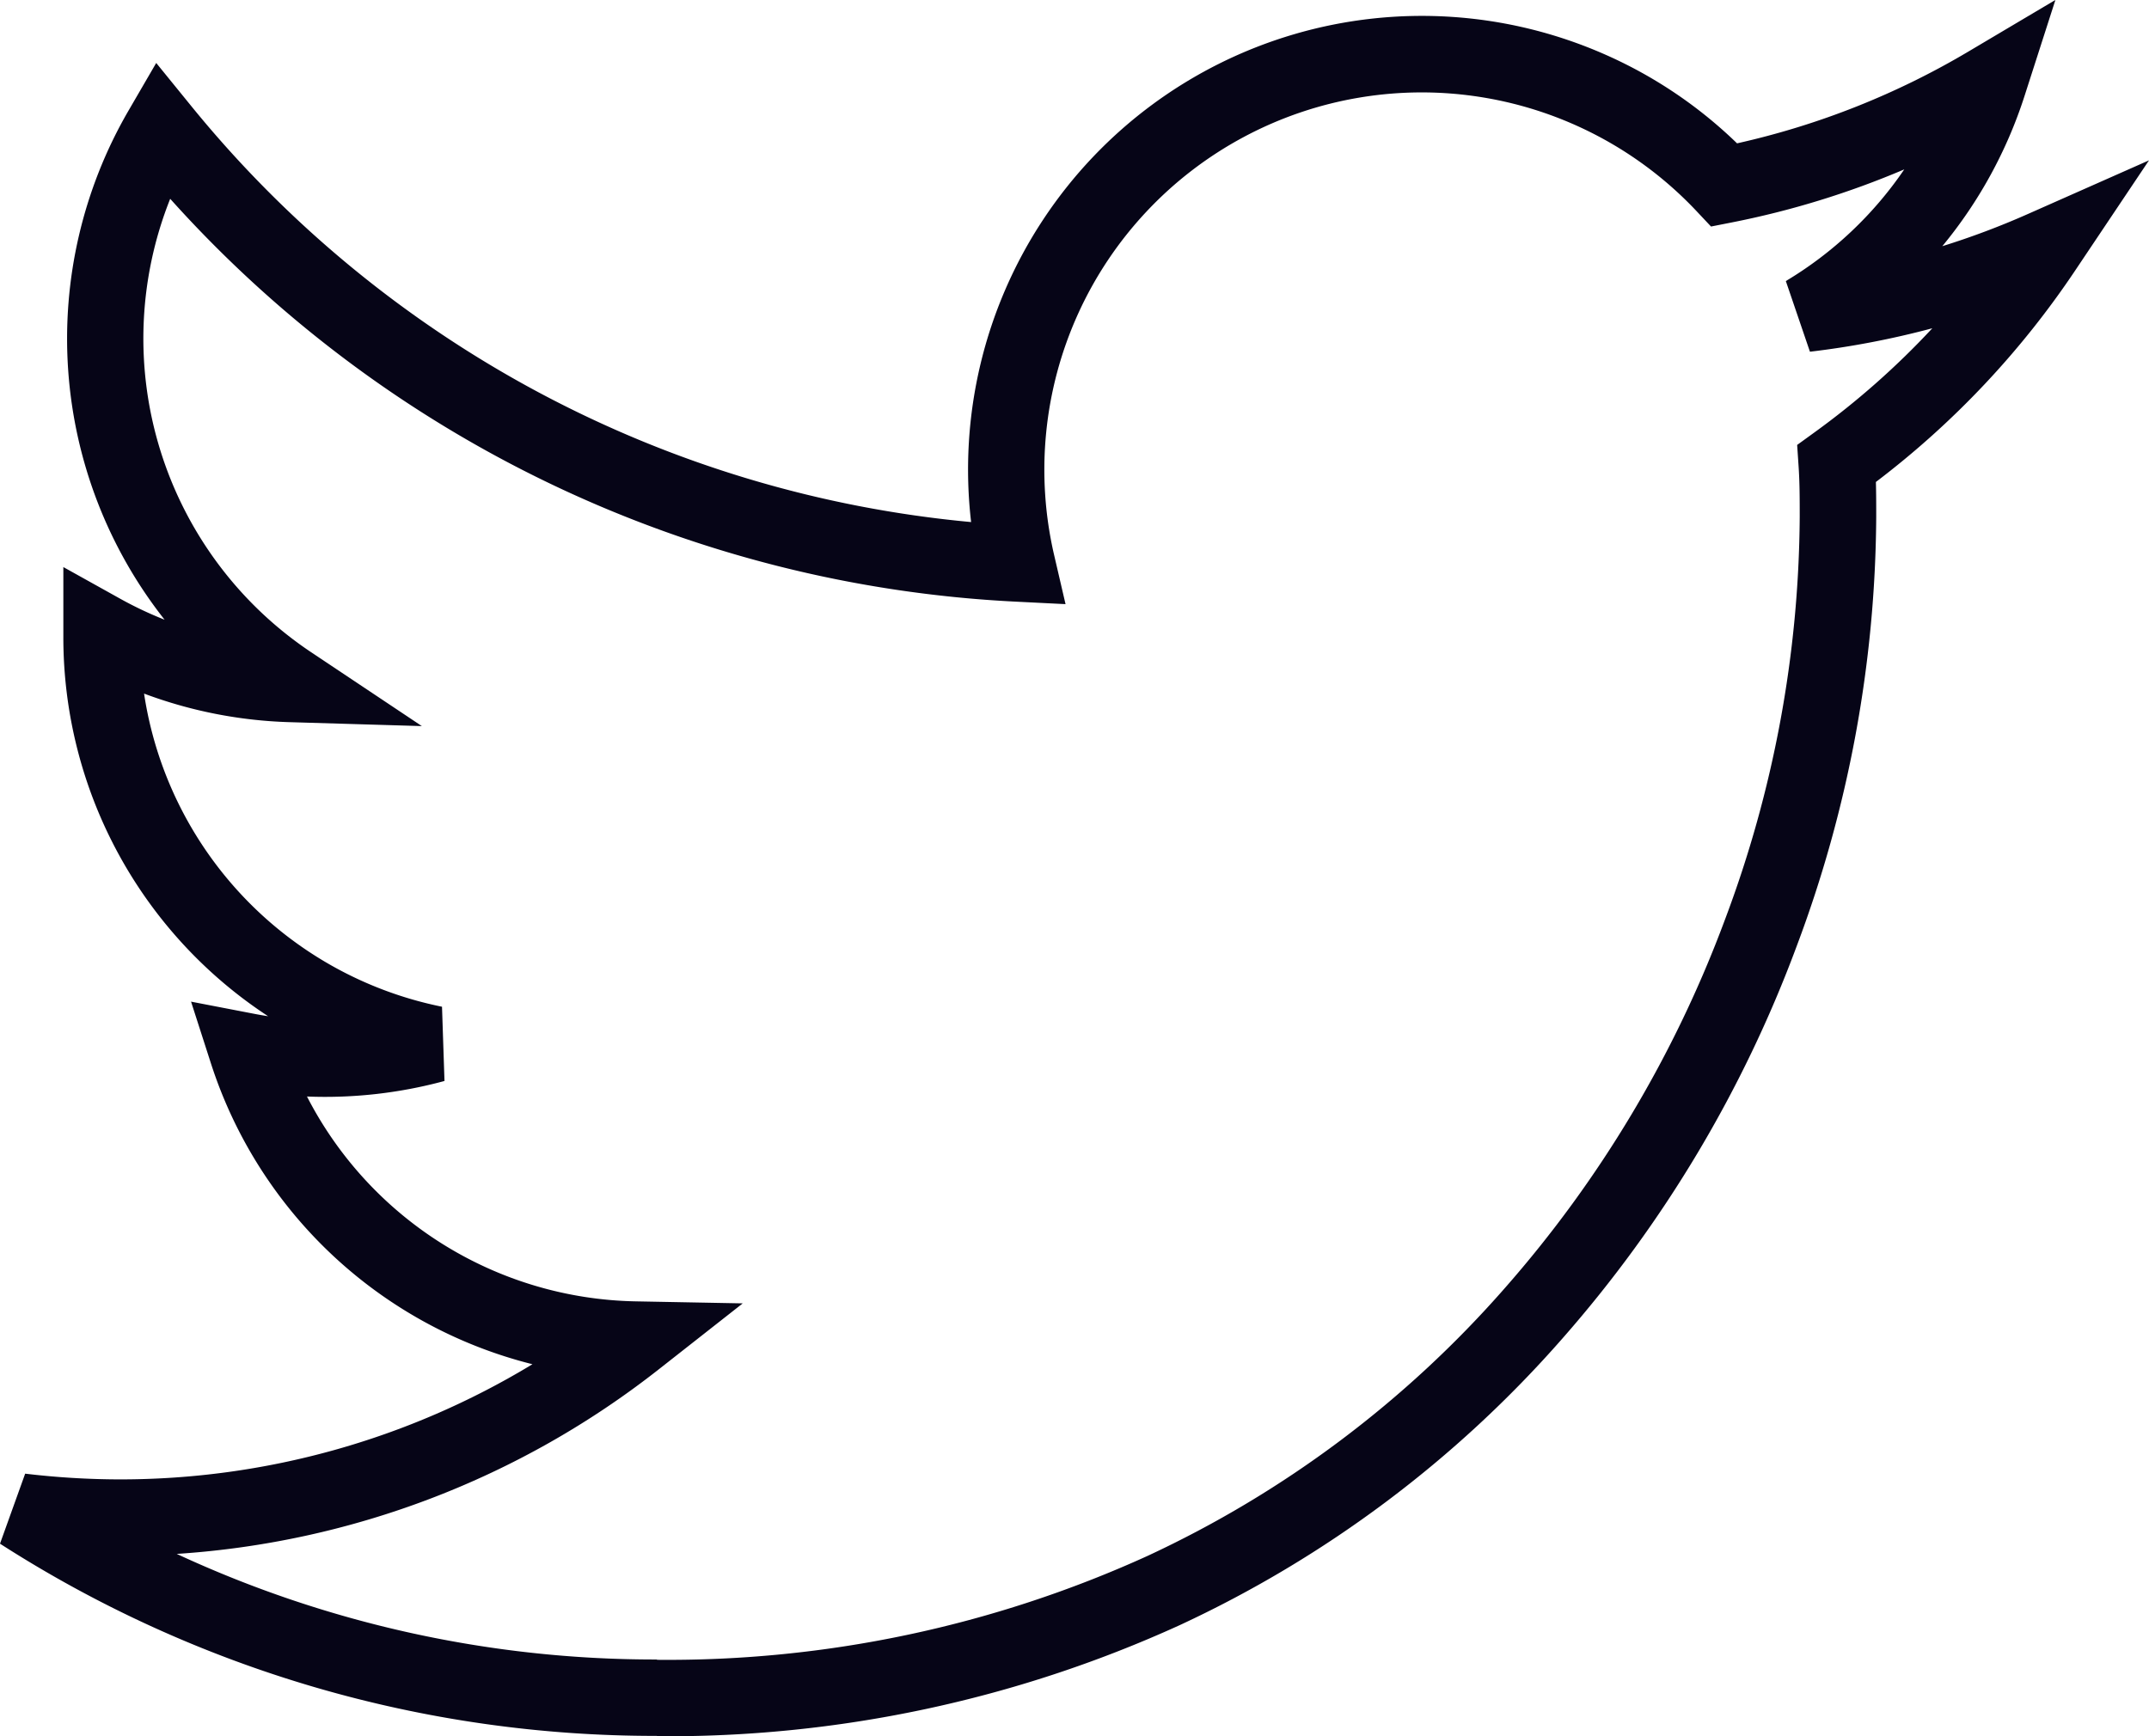 <svg xmlns="http://www.w3.org/2000/svg" width="46.883" height="37.886" viewBox="0 0 46.883 37.886" class="svg-twitter" data-v-21bfbc70="" data-v-93152294="" data-v-b99f8496=""><path d="M13.576,59.523v-.007A26.421,26.421,0,0,1-.756,55.322l.549-1.528a17.648,17.648,0,0,0,2.058.125,17.35,17.35,0,0,0,9.009-2.513,9.9,9.9,0,0,1-7.017-6.573l-.431-1.339,1.381.266q.149.029.3.052A9.882,9.882,0,0,1,.626,35.544V34.011l1.239.69a8.123,8.123,0,0,0,.97.459,9.906,9.906,0,0,1-.789-11.106l.606-1.043.761.936A24.877,24.877,0,0,0,20.43,33.029a9.9,9.9,0,0,1,13.836-10.2,9.816,9.816,0,0,1,2.874,1.936,17.265,17.265,0,0,0,5.052-2.006l1.893-1.123-.675,2.1a9.917,9.917,0,0,1-1.792,3.273A17.269,17.269,0,0,0,43.5,26.3l2.627-1.164-1.6,2.388a19.188,19.188,0,0,1-4.358,4.63c.007.259.007.515.007.766a27.035,27.035,0,0,1-1.737,9.368,27.413,27.413,0,0,1-5.109,8.556A25.209,25.209,0,0,1,24.98,57.1,26.921,26.921,0,0,1,13.576,59.523Zm0-1.674v.007a25.268,25.268,0,0,0,10.7-2.266,23.554,23.554,0,0,0,7.8-5.848,25.753,25.753,0,0,0,4.8-8.038,25.352,25.352,0,0,0,1.631-8.783c0-.388,0-.754-.025-1.114l-.031-.461.374-.271A17.563,17.563,0,0,0,41.4,28.8a18.883,18.883,0,0,1-2.67.512l-.526-1.542a8.253,8.253,0,0,0,2.584-2.437,18.94,18.94,0,0,1-3.764,1.158l-.452.089-.316-.336a8.233,8.233,0,0,0-14.016,7.5l.25,1.076-1.1-.055a26.542,26.542,0,0,1-18.433-8.79A8.232,8.232,0,0,0,6.033,35.87l2.414,1.611-2.9-.086a9.861,9.861,0,0,1-3.16-.623,8.225,8.225,0,0,0,6.5,6.833l.054,1.62a9.931,9.931,0,0,1-3,.339,8.235,8.235,0,0,0,7.17,4.47l2.337.044-1.838,1.444A19.01,19.01,0,0,1,3.1,55.545,24.76,24.76,0,0,0,13.575,57.849Z" transform="translate(0.756 -21.637)" fill="#060517" data-v-21bfbc70=""></path></svg>